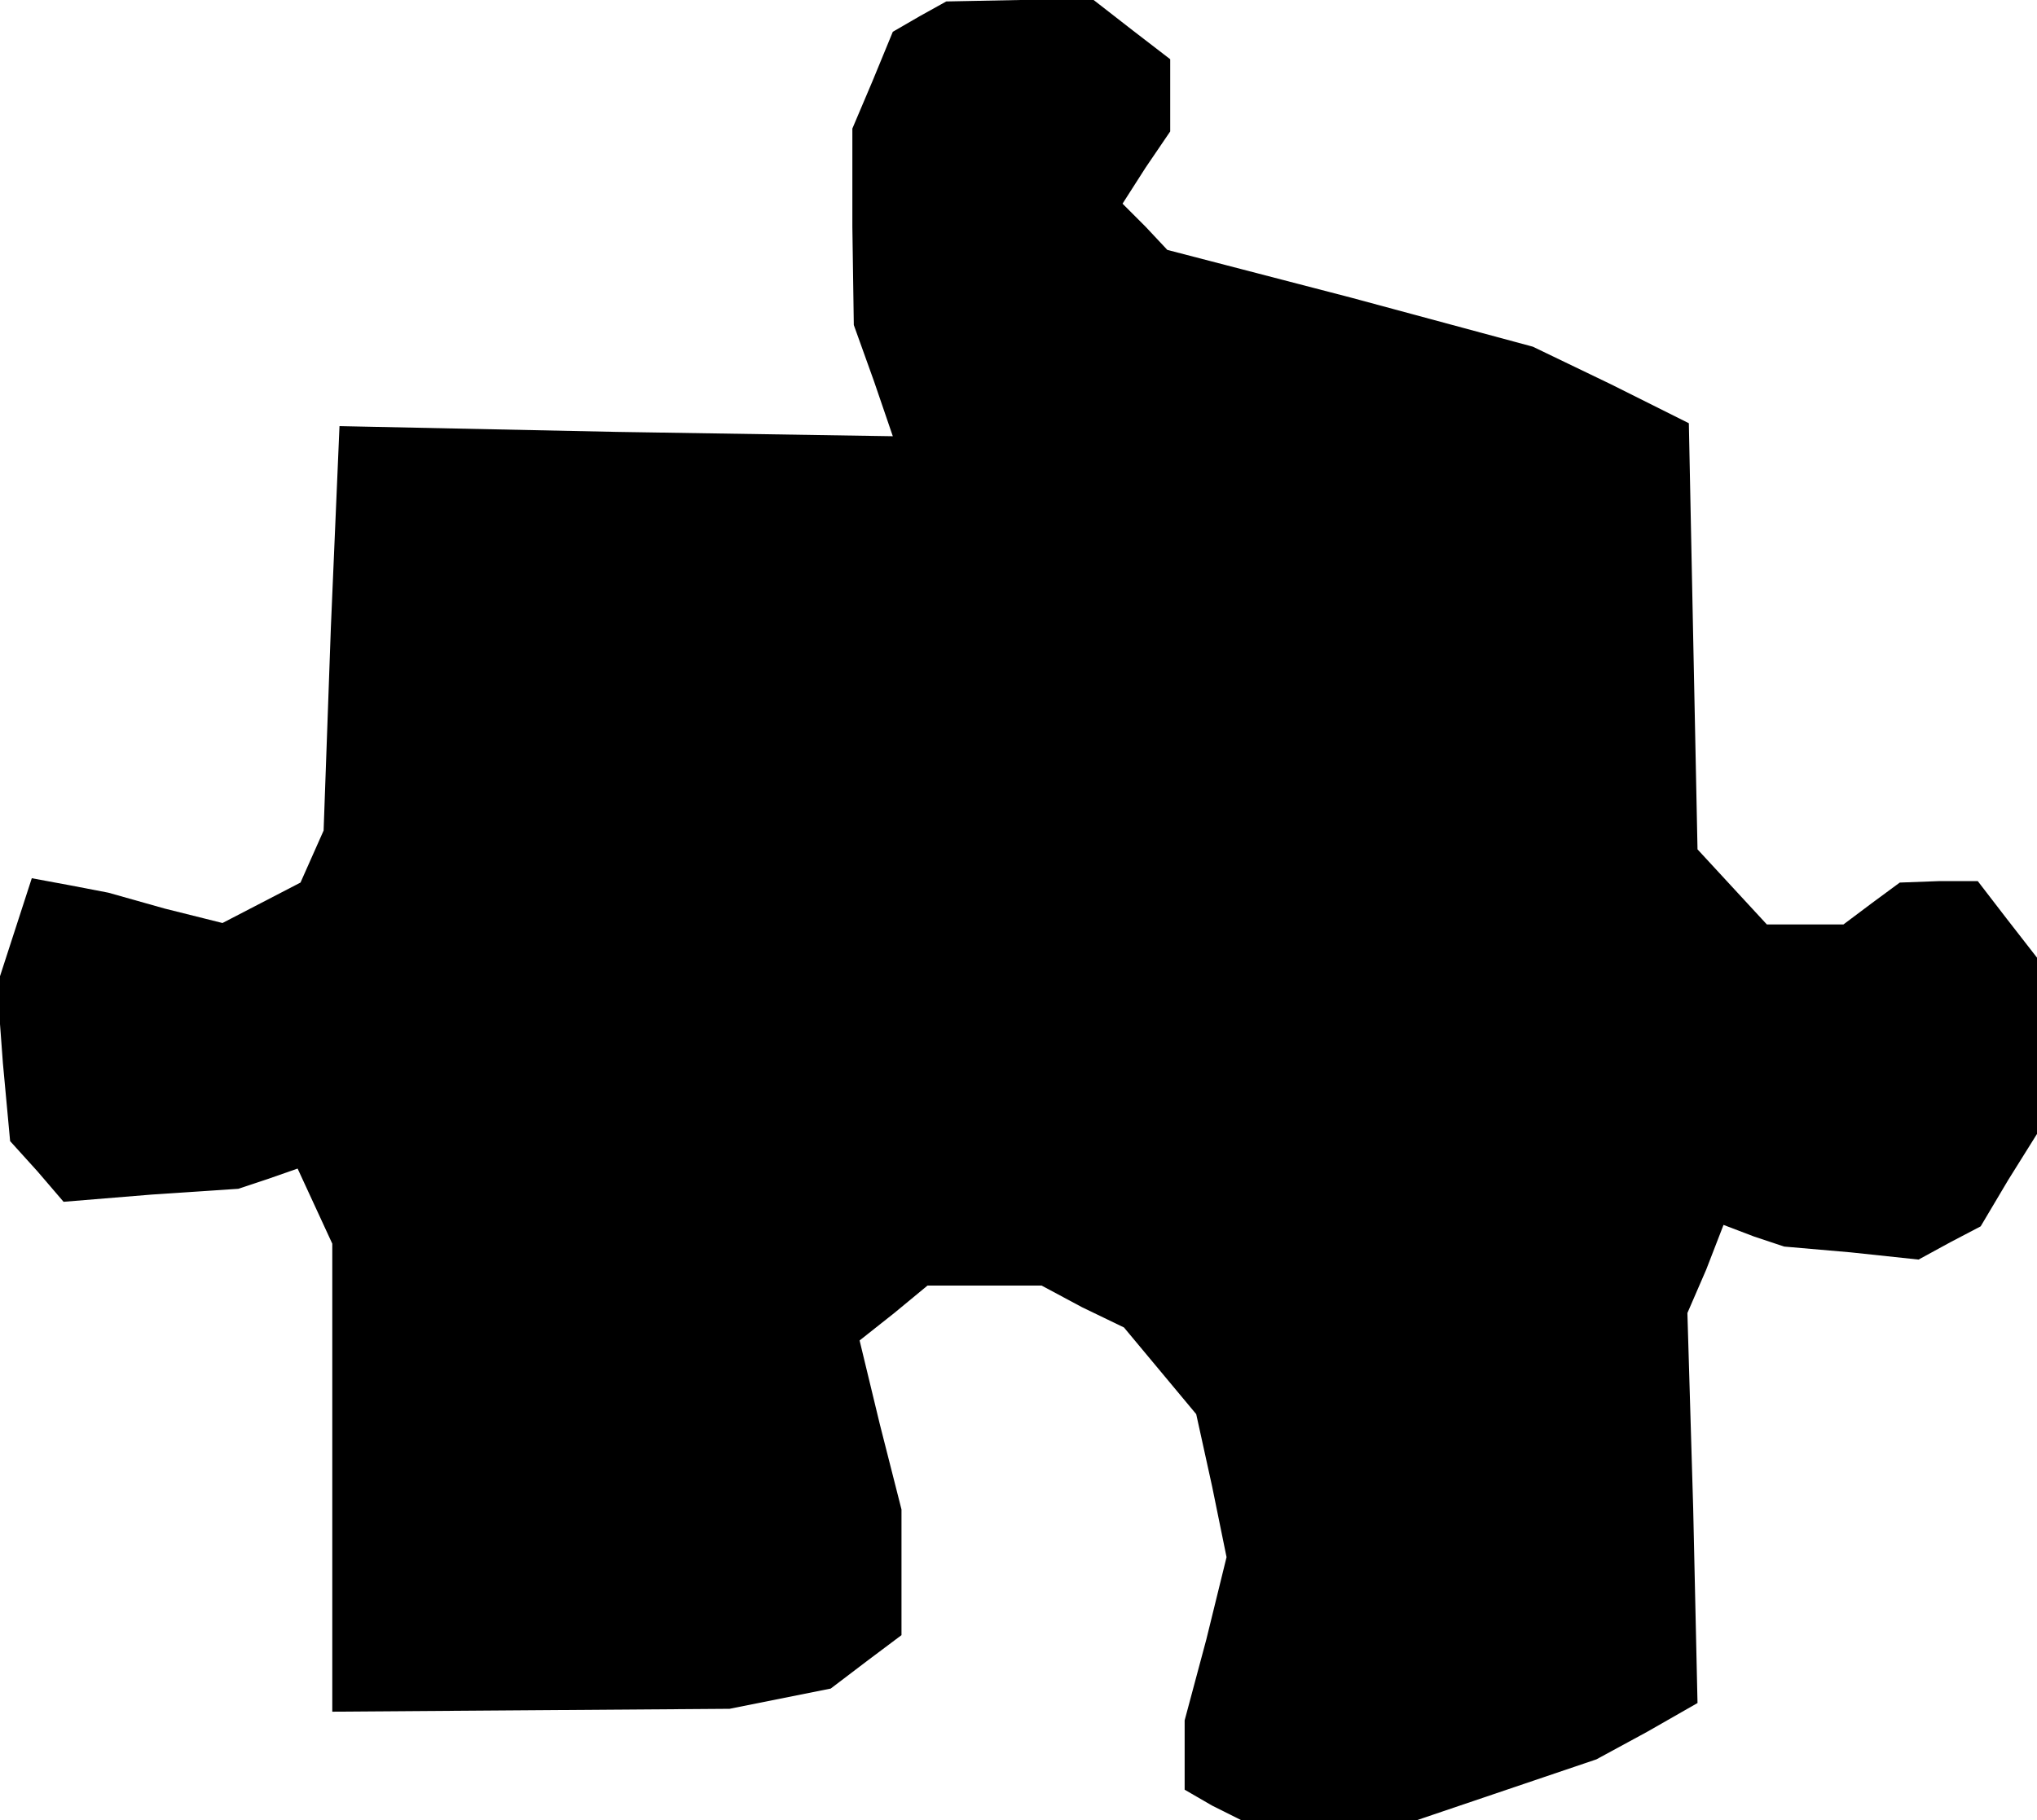 <?xml version="1.0" standalone="no"?>
<!DOCTYPE svg PUBLIC "-//W3C//DTD SVG 20010904//EN"
 "http://www.w3.org/TR/2001/REC-SVG-20010904/DTD/svg10.dtd">
<svg version="1.0" xmlns="http://www.w3.org/2000/svg"
 width="141pt" height="126pt" viewBox="0 0 141 126"
 preserveAspectRatio="xMidYMid meet">
<g transform="translate(0,126) scale(0.1,-0.1)"
fill="#000000" stroke="none">
<path d="M637 1249 l-19 -11 -14 -34 -14 -33 0 -68 1 -68 14 -39 13 -38 -191
3 -192 4 -6 -140 -5 -140 -8 -18 -8 -18 -27 -14 -27 -14 -40 10 -39 11 -26 5
-27 5 -12 -37 -12 -37 4 -54 5 -54 19 -21 18 -21 61 5 60 4 21 7 20 7 12 -26
12 -26 0 -162 0 -162 137 1 138 1 35 7 35 7 25 19 24 18 0 44 0 43 -15 59 -14
58 24 19 23 19 40 0 39 0 28 -15 29 -14 25 -30 25 -30 11 -50 10 -49 -14 -57
-15 -56 0 -24 0 -24 19 -11 20 -10 61 0 61 0 62 21 62 21 35 19 35 20 -3 135
-4 135 13 30 12 31 21 -8 21 -7 46 -4 47 -5 22 12 21 11 19 32 20 32 0 61 0
61 -21 27 -20 26 -27 0 -27 -1 -19 -14 -20 -15 -26 0 -27 0 -24 26 -24 26 -3
147 -3 148 -54 27 -54 26 -126 34 -127 33 -15 16 -16 16 16 25 17 25 0 25 0
25 -26 20 -27 21 -51 0 -51 -1 -18 -10z"/>
</g>
</svg>
